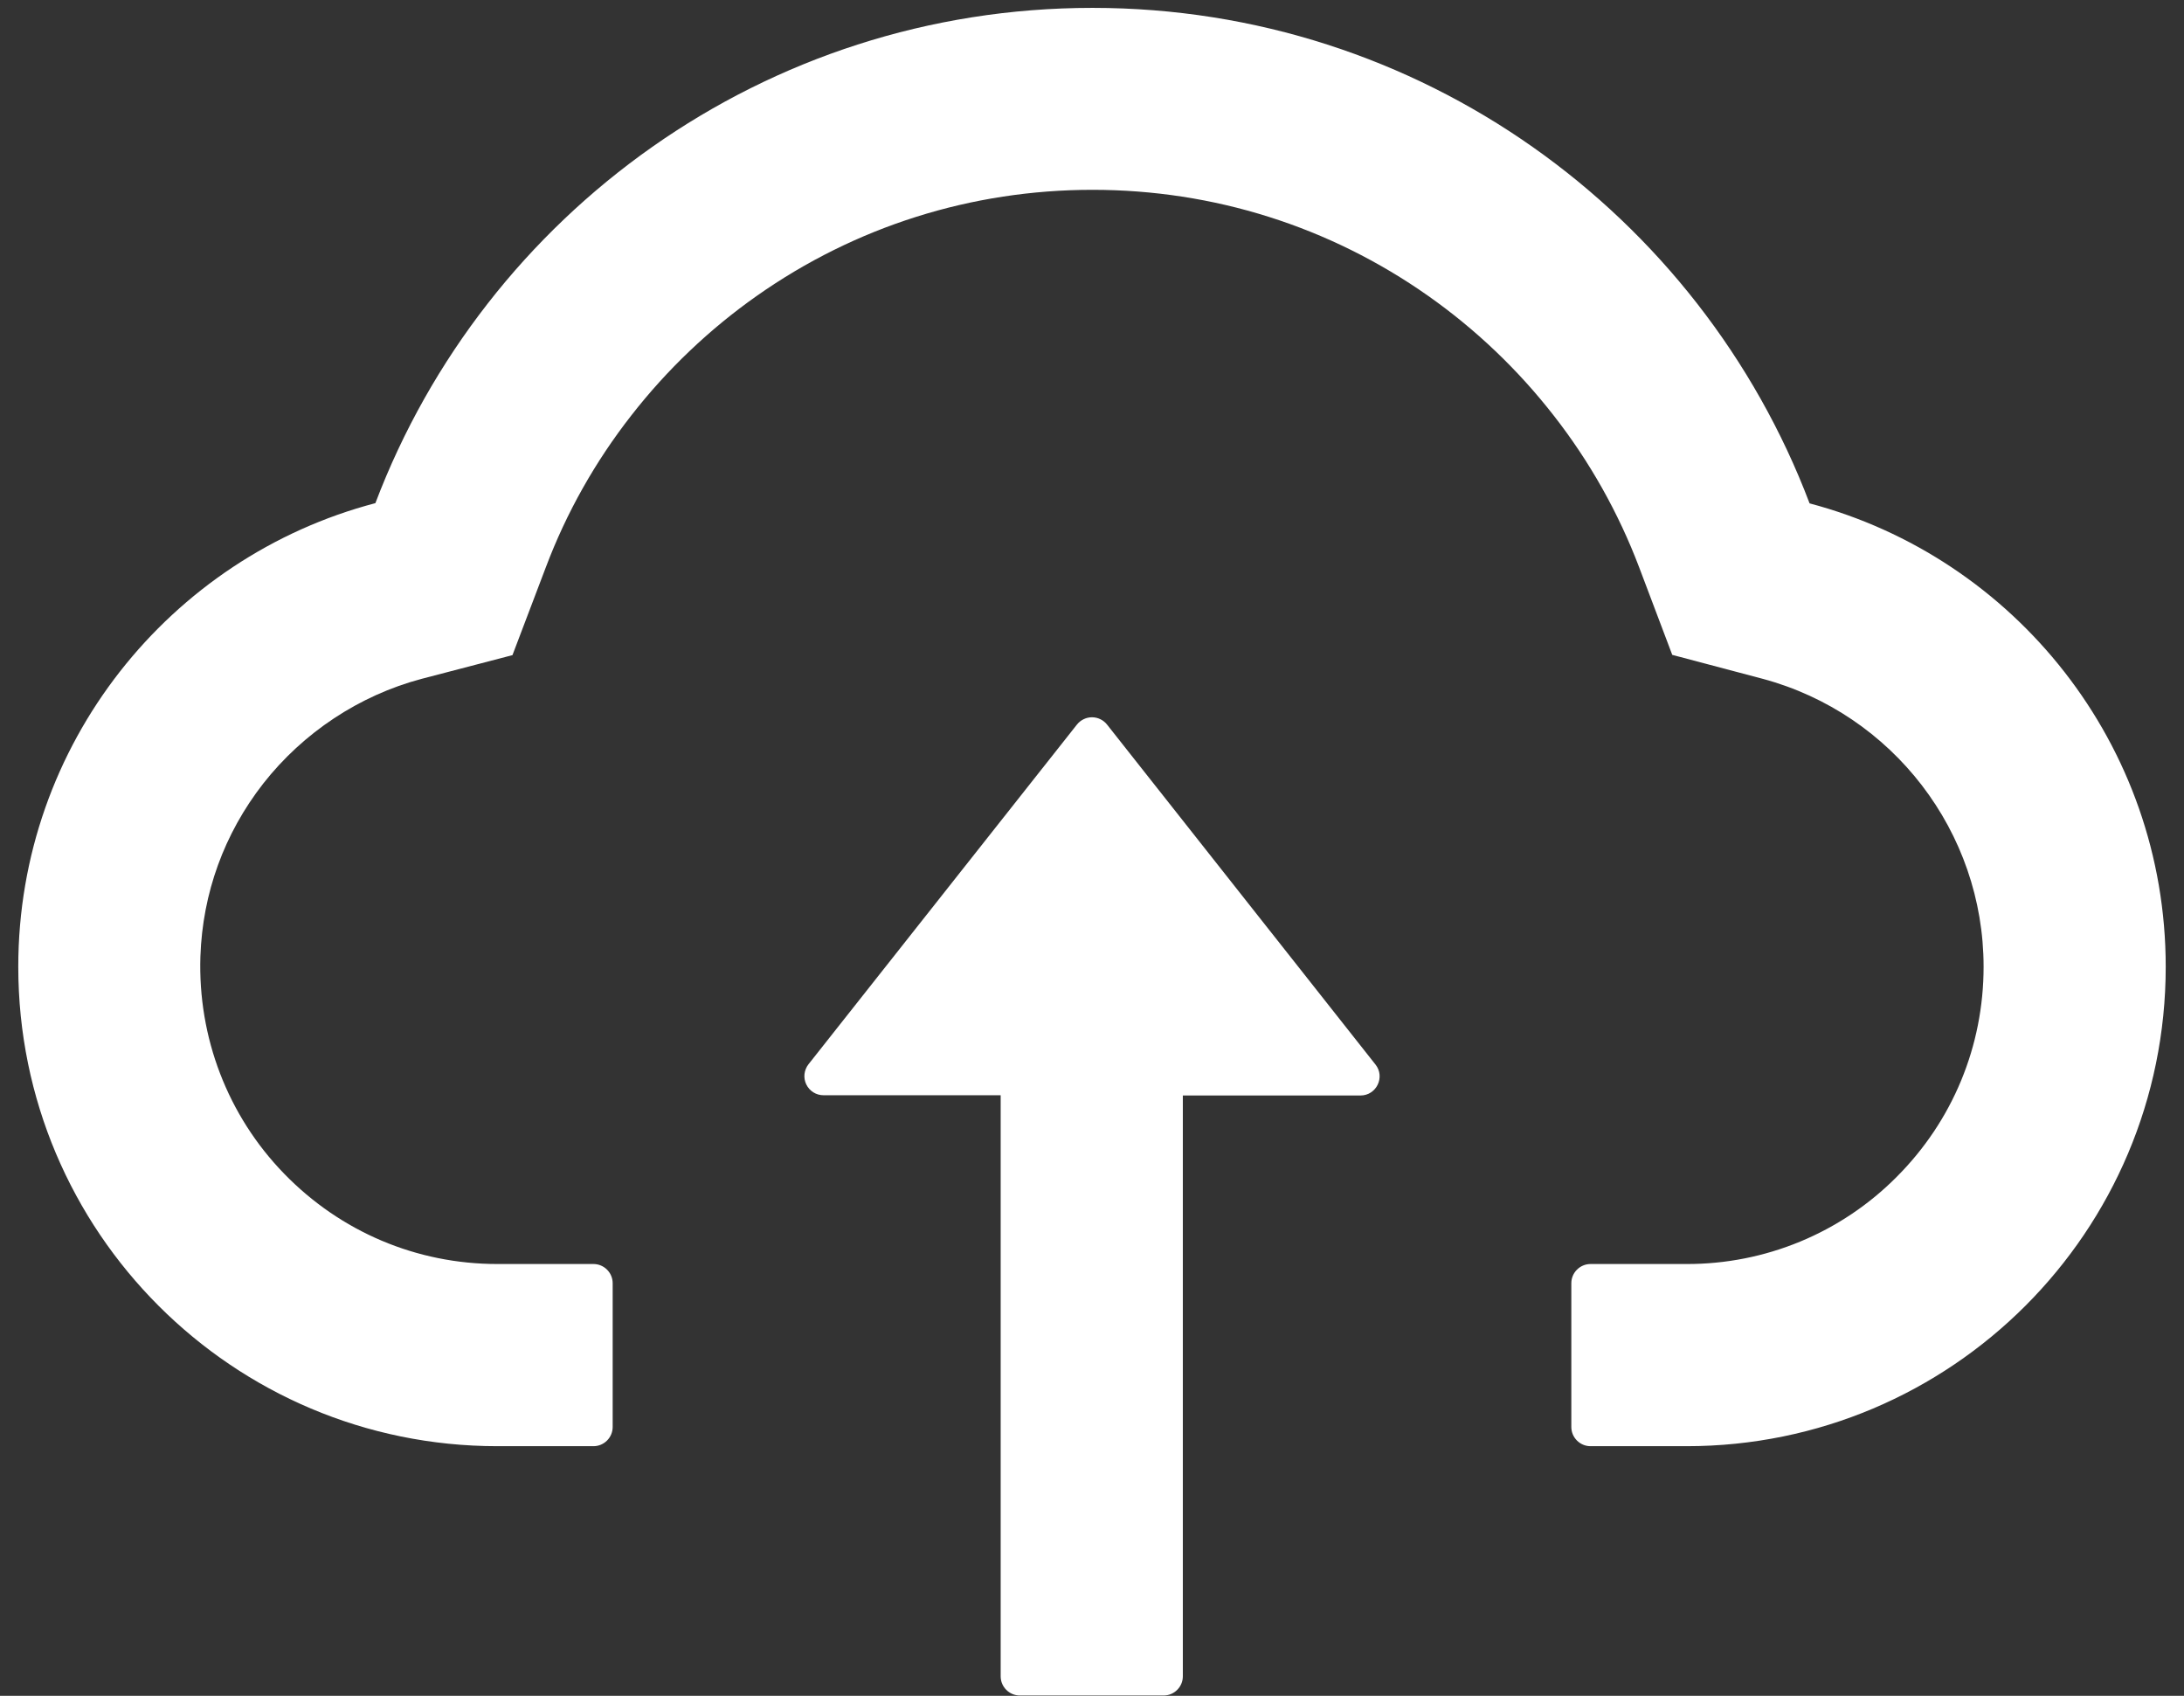 <svg width="76" height="59" viewBox="0 0 76 59" fill="none" xmlns="http://www.w3.org/2000/svg">
<rect x="0" y="0" width="76" height="59" fill="#333333" stroke="none"/>
<path d="M38.525 25.211C38.463 25.132 38.383 25.067 38.292 25.023C38.201 24.978 38.101 24.955 38 24.955C37.898 24.955 37.798 24.978 37.708 25.023C37.616 25.067 37.537 25.132 37.474 25.211L28.133 37.029C28.056 37.128 28.009 37.246 27.995 37.37C27.982 37.494 28.004 37.62 28.059 37.732C28.114 37.844 28.199 37.939 28.305 38.005C28.411 38.071 28.534 38.106 28.659 38.105H34.822V58.322C34.822 58.689 35.122 58.989 35.489 58.989H40.493C40.86 58.989 41.161 58.689 41.161 58.322V38.114H47.341C47.9 38.114 48.208 37.471 47.866 37.038L38.525 25.211Z" fill="white"/>
<path d="M62.971 17.513C59.151 7.438 49.418 0.274 38.017 0.274C26.616 0.274 16.883 7.43 13.063 17.505C5.915 19.381 0.636 25.895 0.636 33.635C0.636 42.851 8.1 50.315 17.308 50.315H20.652C21.019 50.315 21.32 50.015 21.32 49.648V44.644C21.32 44.277 21.019 43.977 20.652 43.977H17.308C14.497 43.977 11.853 42.859 9.885 40.832C7.925 38.814 6.883 36.095 6.974 33.276C7.049 31.074 7.8 29.006 9.159 27.263C10.552 25.486 12.504 24.194 14.672 23.618L17.833 22.793L18.993 19.74C19.71 17.838 20.711 16.062 21.97 14.452C23.213 12.857 24.686 11.454 26.34 10.29C29.768 7.88 33.805 6.604 38.017 6.604C42.228 6.604 46.265 7.88 49.693 10.29C51.353 11.458 52.821 12.859 54.063 14.452C55.323 16.062 56.323 17.847 57.041 19.74L58.192 22.784L61.344 23.618C65.865 24.836 69.026 28.948 69.026 33.635C69.026 36.395 67.95 38.998 65.998 40.949C65.041 41.912 63.902 42.675 62.648 43.195C61.394 43.715 60.05 43.98 58.692 43.977H55.348C54.981 43.977 54.68 44.277 54.68 44.644V49.648C54.68 50.015 54.981 50.315 55.348 50.315H58.692C67.9 50.315 75.364 42.851 75.364 33.635C75.364 25.903 70.102 19.398 62.971 17.513Z" fill="white"/>
</svg>
